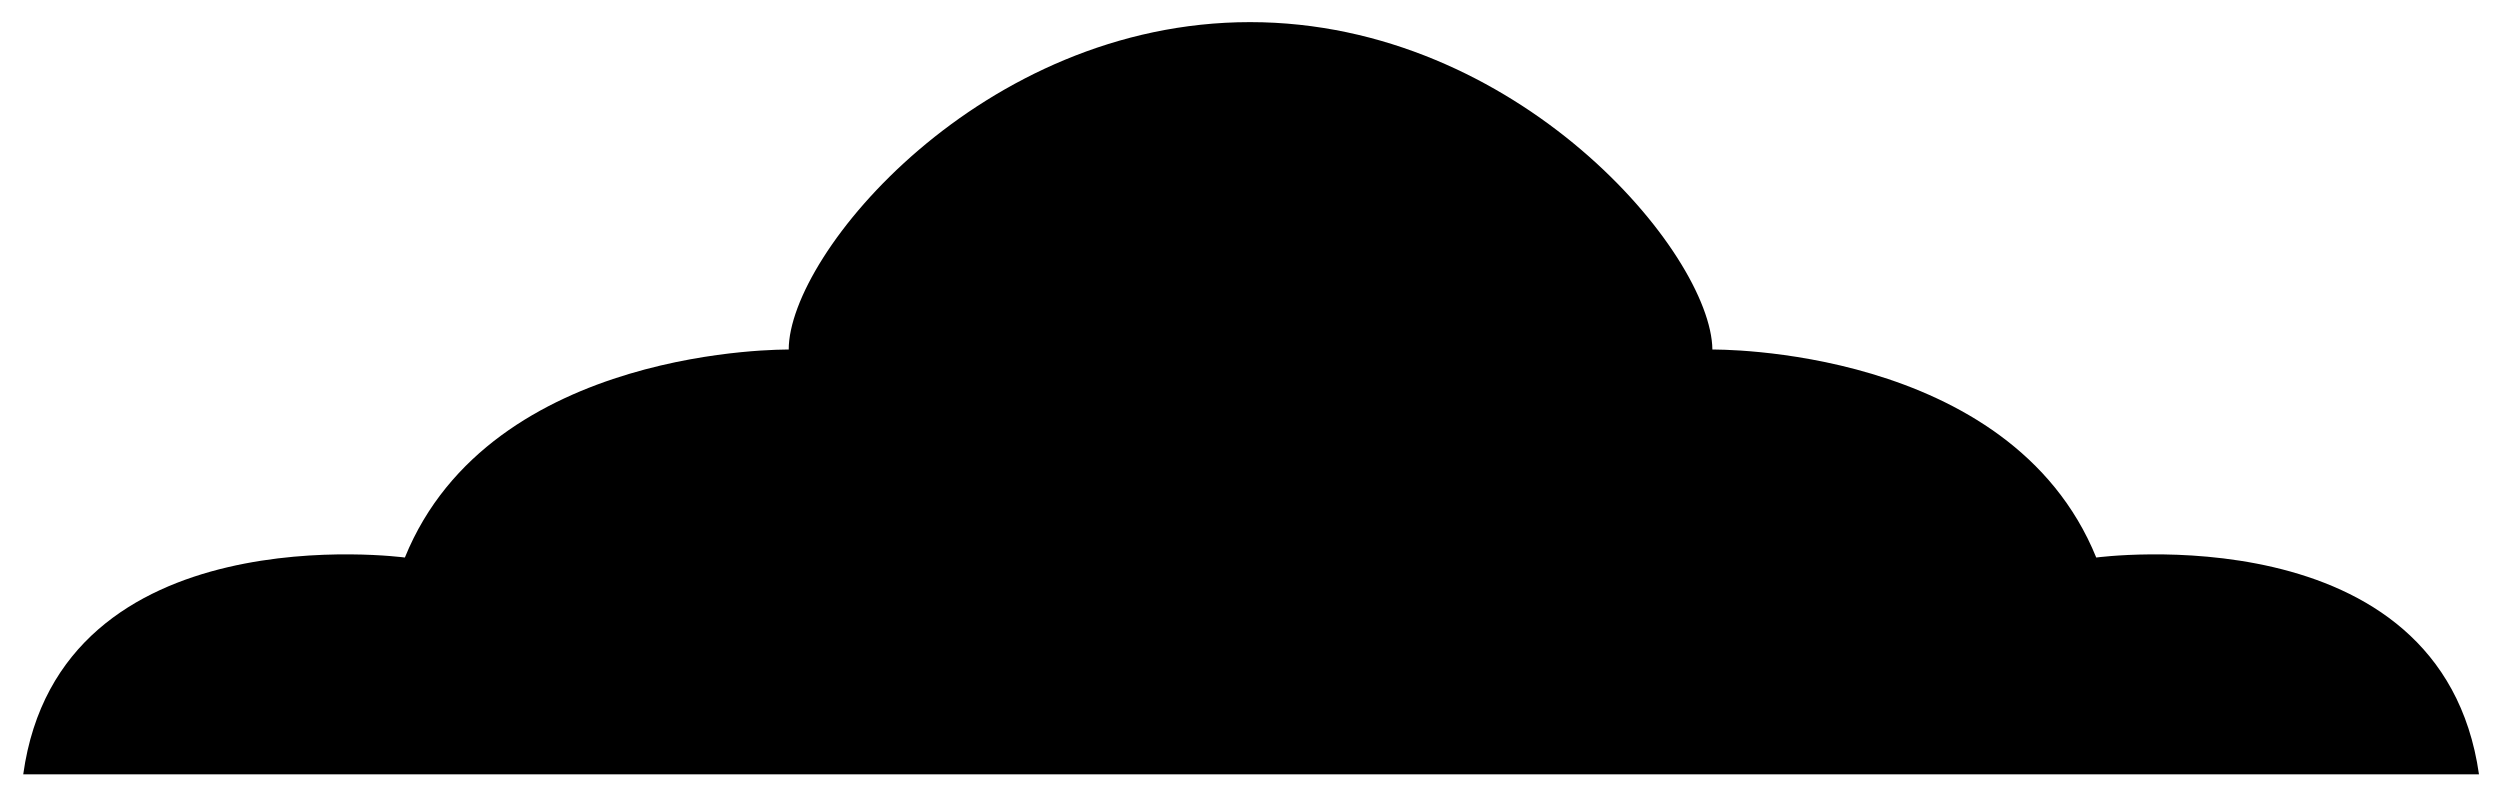 <?xml version="1.0" encoding="utf-8"?>
<!-- Generator: Adobe Illustrator 21.0.0, SVG Export Plug-In . SVG Version: 6.00 Build 0)  -->
<svg version="1.1" id="圖層_1" xmlns="http://www.w3.org/2000/svg" xmlns:xlink="http://www.w3.org/1999/xlink" x="0px" y="0px"
	 viewBox="0 0 226 72" style="enable-background:new 0 0 226 72;" xml:space="preserve">
<path d="M189.5,50.4c-7.8-19.2-34.7-18.8-34.7-18.8C154.7,22.9,137.2,2,113,2C88.8,2,71.3,22.9,71.3,31.6c0,0-26.9-0.4-34.7,18.8c0,0-31.2-4.2-34.5,19.6h111h111C220.7,46.2,189.5,50.4,189.5,50.4z"/>
</svg>
